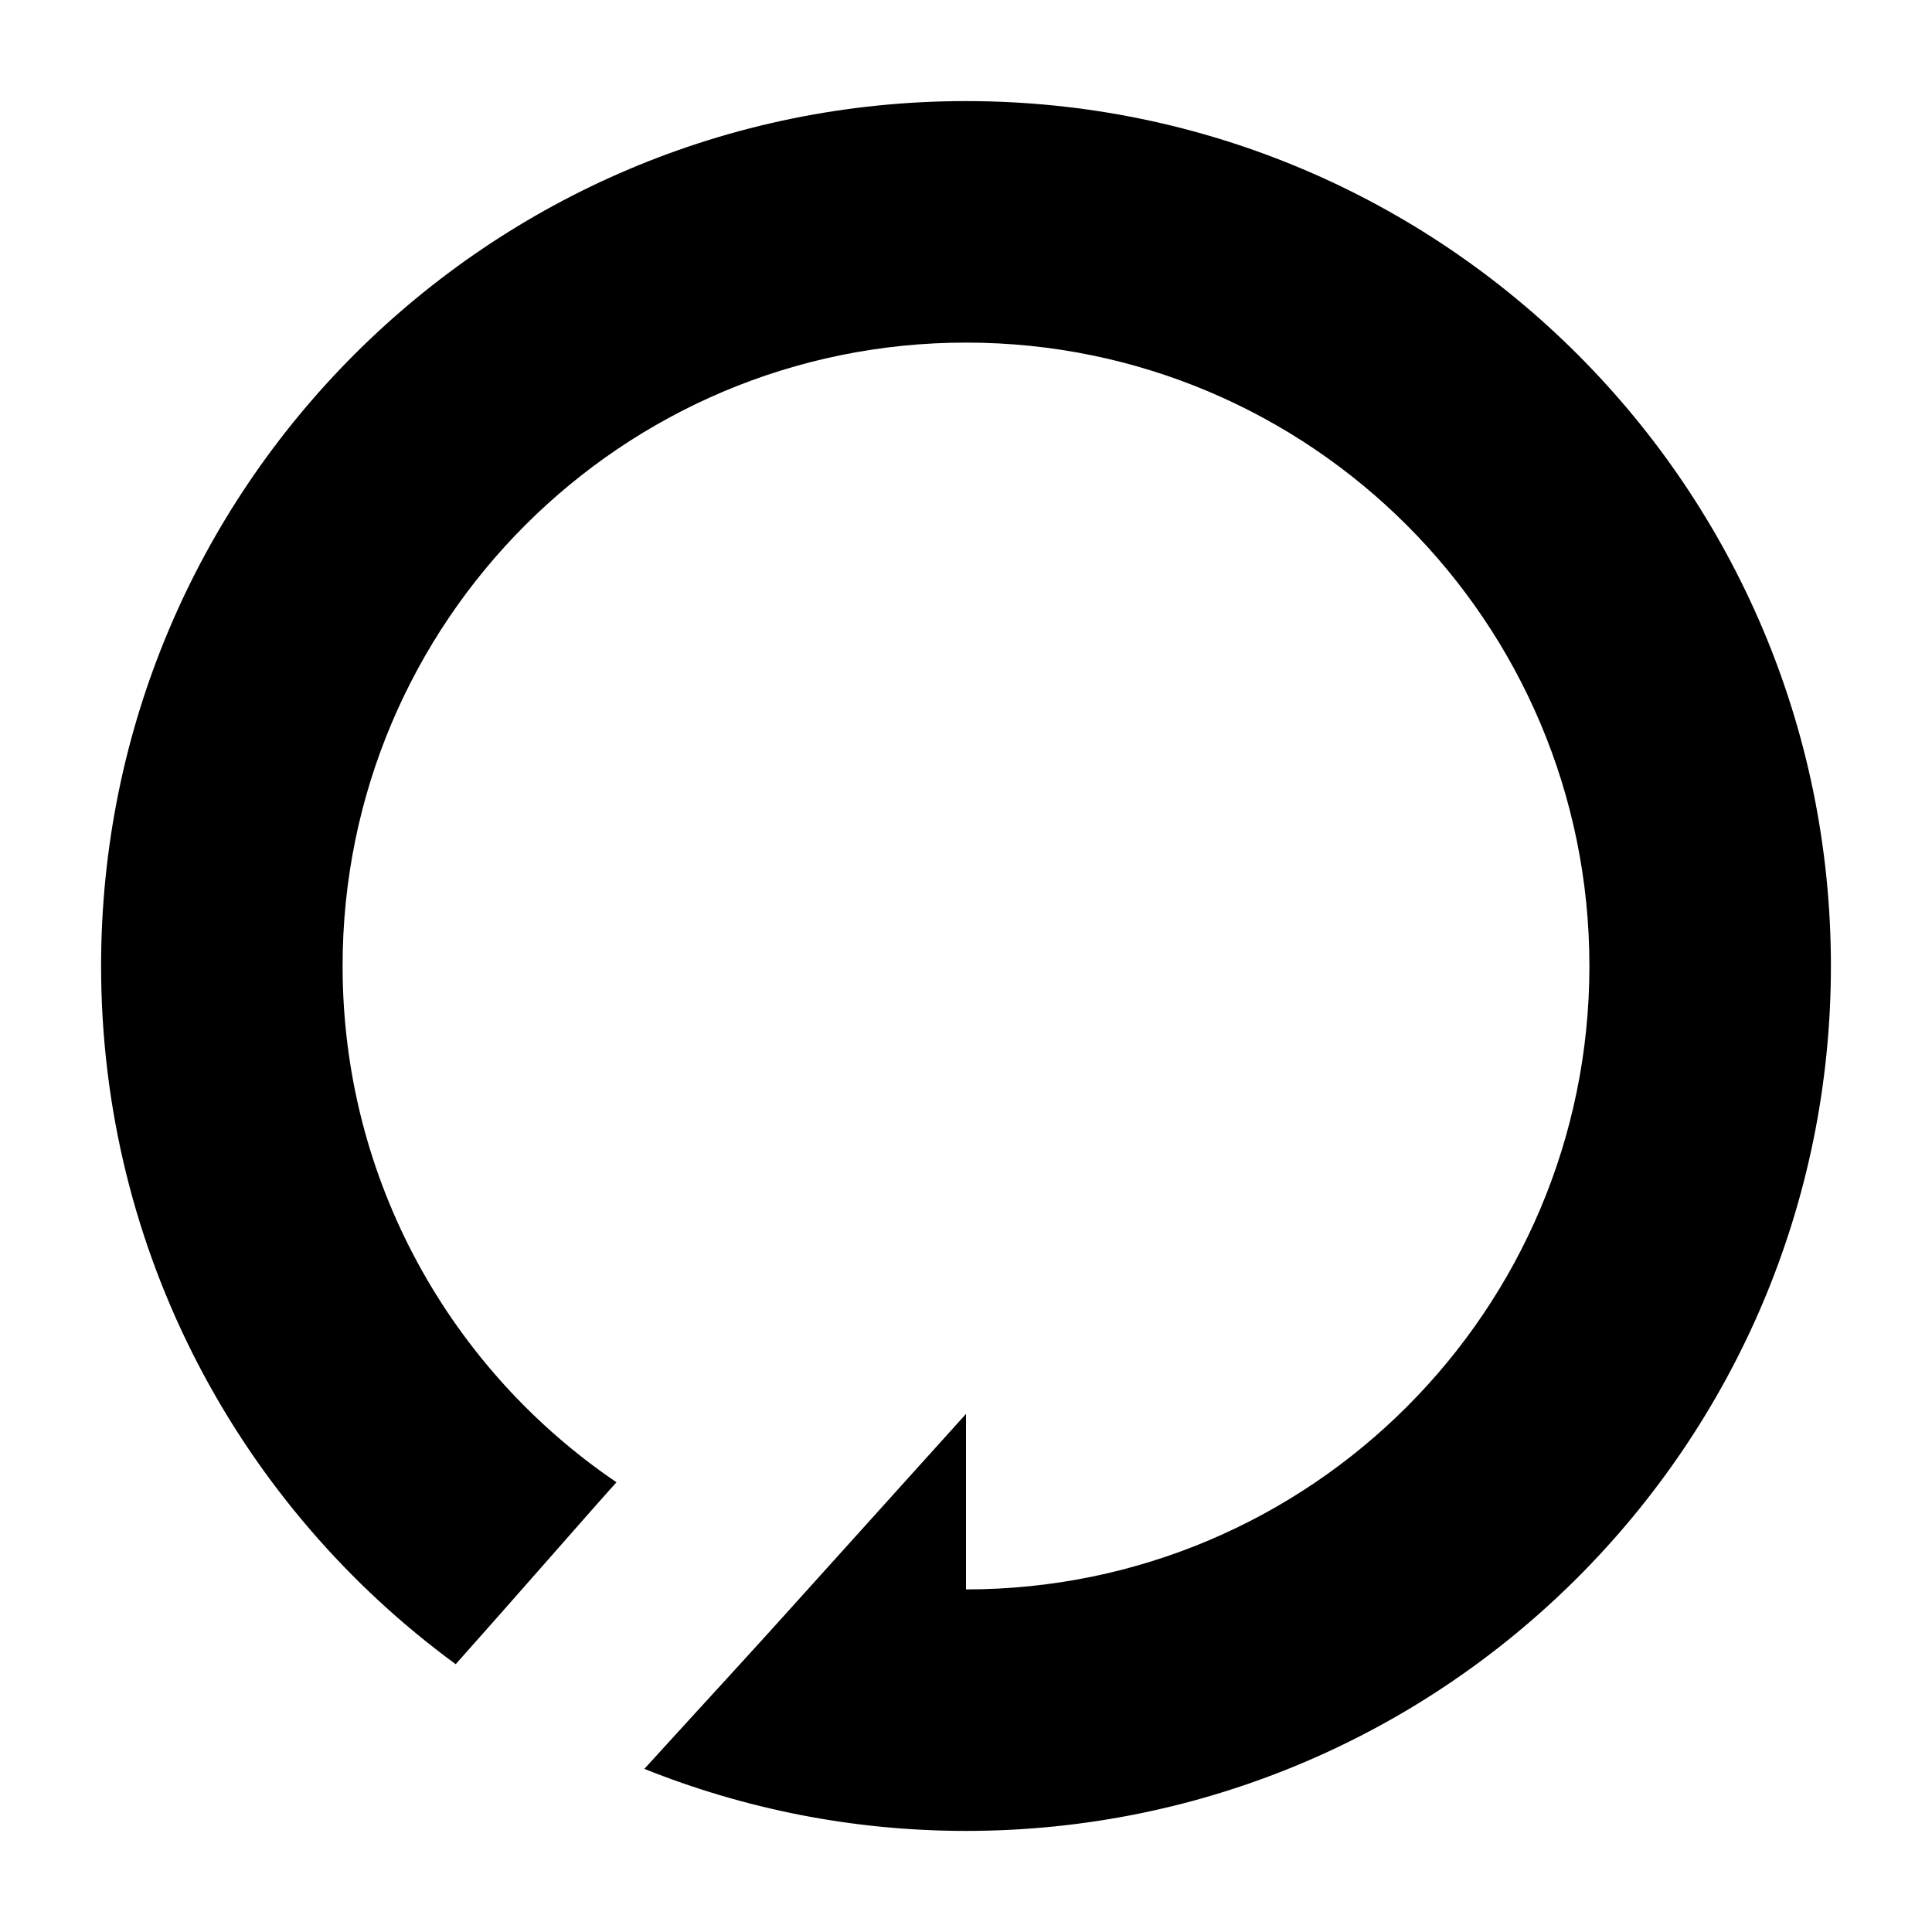 <?xml version="1.0" encoding="utf-8"?>
<!DOCTYPE svg PUBLIC "-//W3C//DTD SVG 1.1//EN" "http://www.w3.org/Graphics/SVG/1.1/DTD/svg11.dtd">
<svg version="1.1" id="Layer_1" xmlns="http://www.w3.org/2000/svg" xmlns:xlink="http://www.w3.org/1999/xlink" x="0px" y="0px"
	 width="172px" height="172px" viewBox="0 0 172 172" enable-background="new 0 0 172 172" xml:space="preserve">
<g id="Layer_3" display="none">
	<polygon display="inline" points="119.416,86 171.416,86 145.416,110.25 	"/>
</g>
<path d="M86,9C43.474,9,9,43.474,9,86c0,25.532,12.436,48.149,31.57,62.158c4.329-4.841,12.843-14.593,14.315-16.196
	C40.17,121.98,30.5,105.12,30.5,86c0-30.652,24.848-55.5,55.5-55.5c30.651,0,55.5,24.848,55.5,55.5c0,30.651-24.849,55.5-55.5,55.5
	c-4.348,0-8.573-0.516-12.633-1.462c-3.695,3.973-12.103,13.152-16.001,17.438C66.22,161.027,75.877,163,86,163
	c42.526,0,77-34.474,77-77C163,43.474,128.526,9,86,9z"/>
<g id="Layer_3_1_">
	<polygon points="86,156.454 58.425,156.454 86,125.875 	"/>
</g>
</svg>
